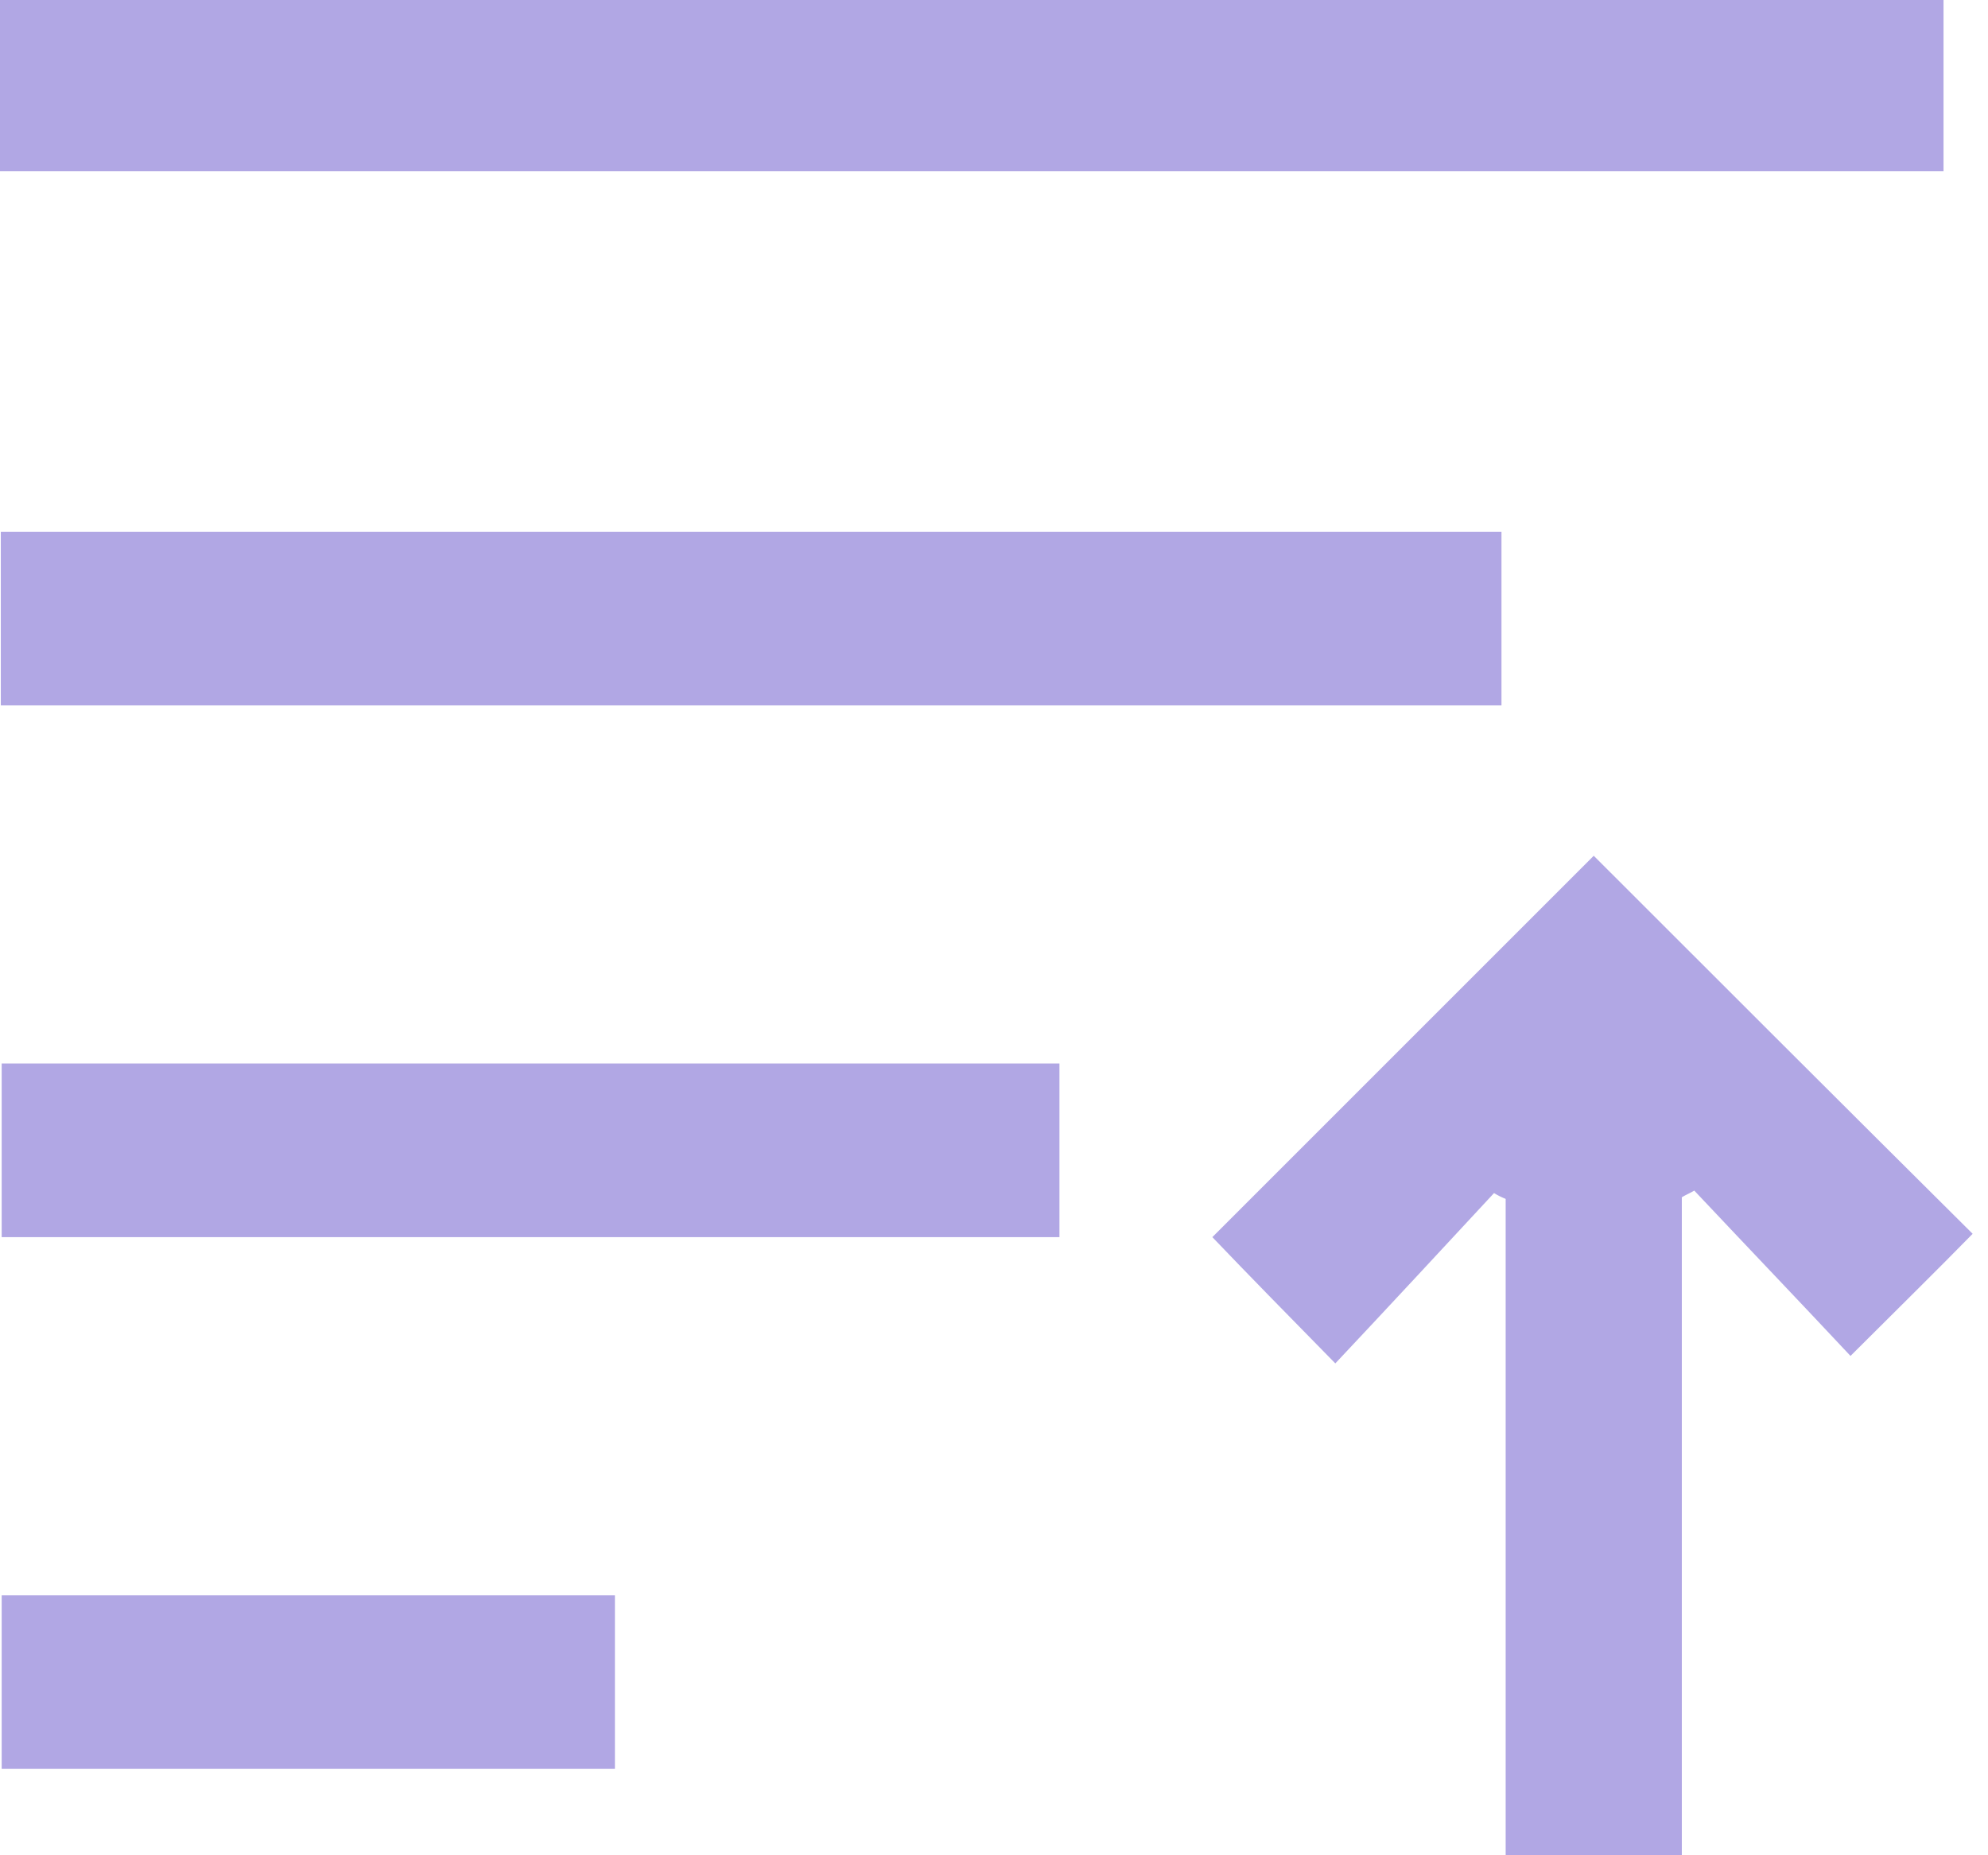 <svg width="90" height="84" viewBox="0 0 90 84" fill="none" xmlns="http://www.w3.org/2000/svg">
<path d="M0 7.749C0 5.229 0 2.708 0 0C29.304 0 58.571 0 87.987 0C87.987 2.558 87.987 5.041 87.987 7.749C58.721 7.749 29.454 7.749 0 7.749Z" fill="#B1A7E4"/>
<path d="M67.637 54.019C65.23 56.614 62.822 59.21 60.452 61.73C58.346 59.586 56.54 57.743 54.885 56.013C60.565 50.332 66.396 44.502 72.151 38.746C77.832 44.426 83.625 50.219 89.305 55.862C87.612 57.593 85.769 59.398 83.775 61.392C81.593 59.06 79.148 56.502 76.703 53.906C76.515 54.019 76.327 54.094 76.139 54.207C76.139 64.1 76.139 73.994 76.139 84C73.355 84 70.797 84 68.164 84C68.164 74.031 68.164 64.176 68.164 54.282C67.976 54.207 67.825 54.132 67.637 54.019Z" fill="#B1A7E4"/>
<path d="M67.974 31.938C45.291 31.938 22.721 31.938 0.037 31.938C0.037 29.267 0.037 26.747 0.037 24.076C22.683 24.076 45.253 24.076 67.974 24.076C67.974 26.709 67.974 29.267 67.974 31.938Z" fill="#B1A7E4"/>
<path d="M47.963 48.15C47.963 50.821 47.963 53.342 47.963 56.013C31.976 56.013 16.101 56.013 0.076 56.013C0.076 53.417 0.076 50.859 0.076 48.15C15.951 48.15 31.825 48.15 47.963 48.15Z" fill="#B1A7E4"/>
<path d="M27.838 72.227C27.838 74.897 27.838 77.418 27.838 80.089C18.584 80.089 9.405 80.089 0.076 80.089C0.076 77.493 0.076 74.935 0.076 72.227C9.255 72.227 18.433 72.227 27.838 72.227Z" fill="#B1A7E4"/>
</svg>
